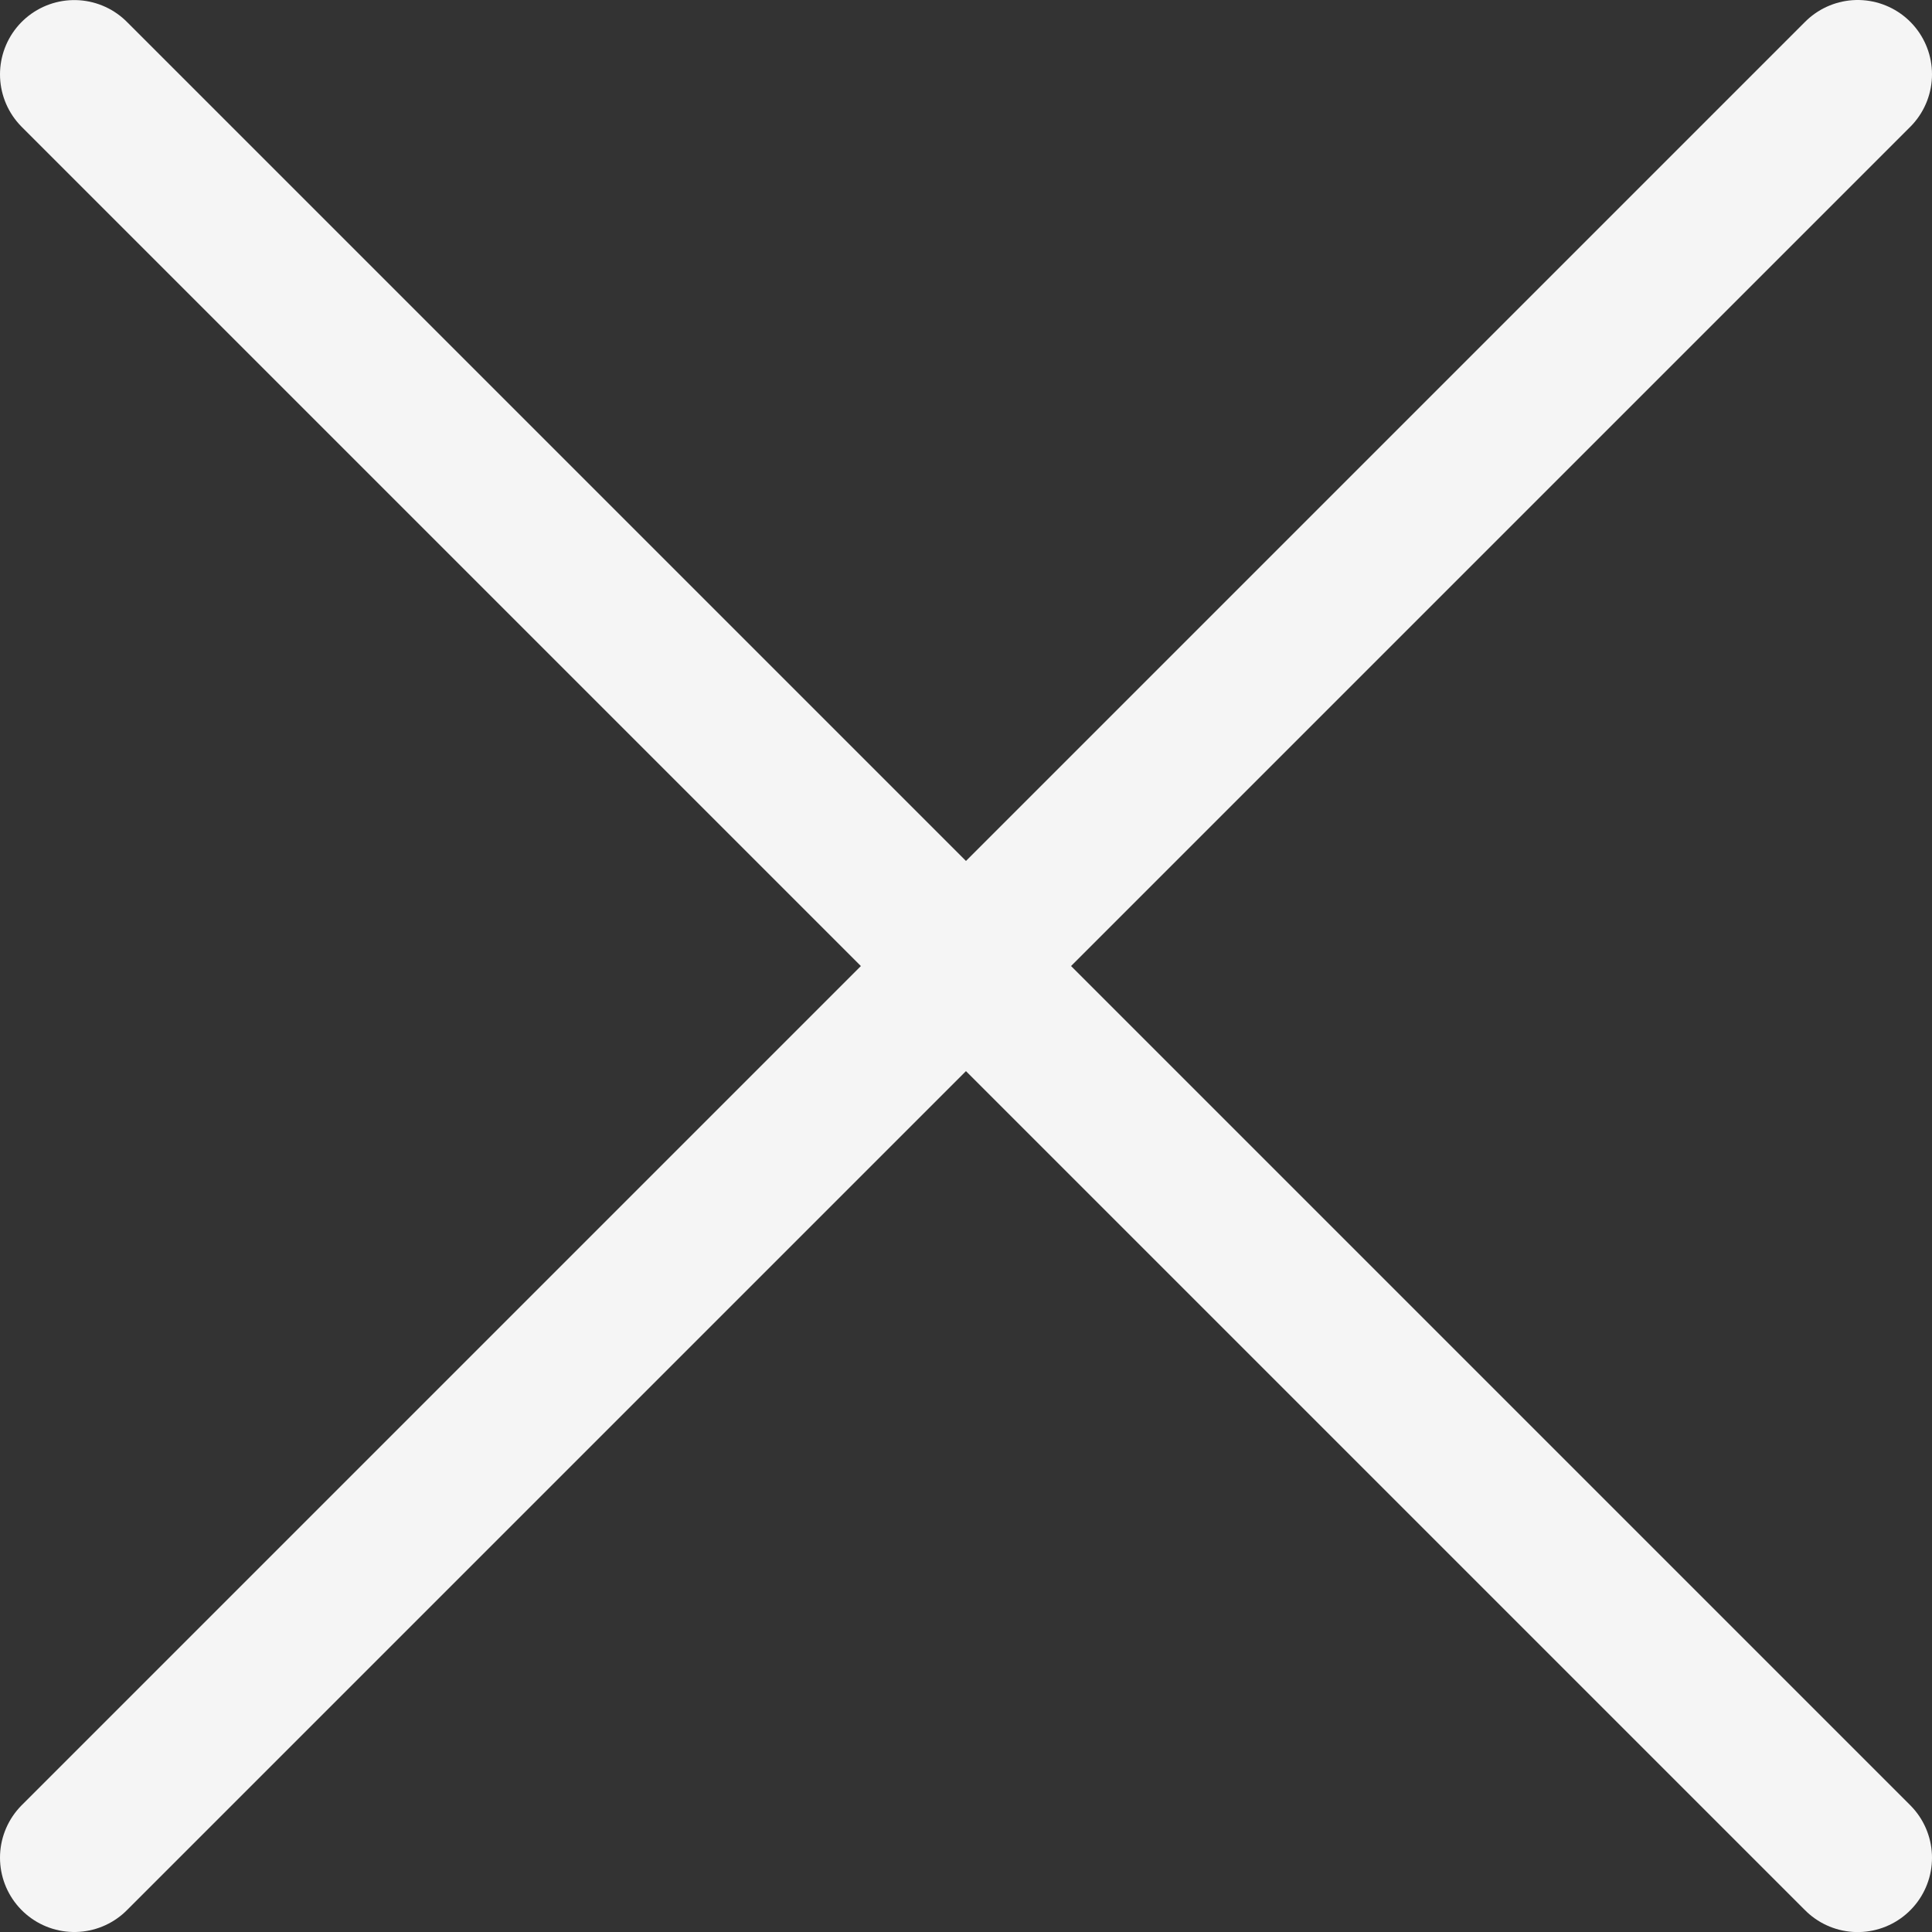 <svg width="26" height="26" viewBox="0 0 26 26" fill="none" xmlns="http://www.w3.org/2000/svg">
<rect x="0" y="0" width="26" height="26" fill="#333333" stroke="none"/>
<path d="M1 1.001L25 25.001" stroke="#F5F5F5" stroke-width="2" stroke-linecap="round"/>
<path d="M1 25L25 1" stroke="#F5F5F5" stroke-width="2" stroke-linecap="round"/>
</svg>
